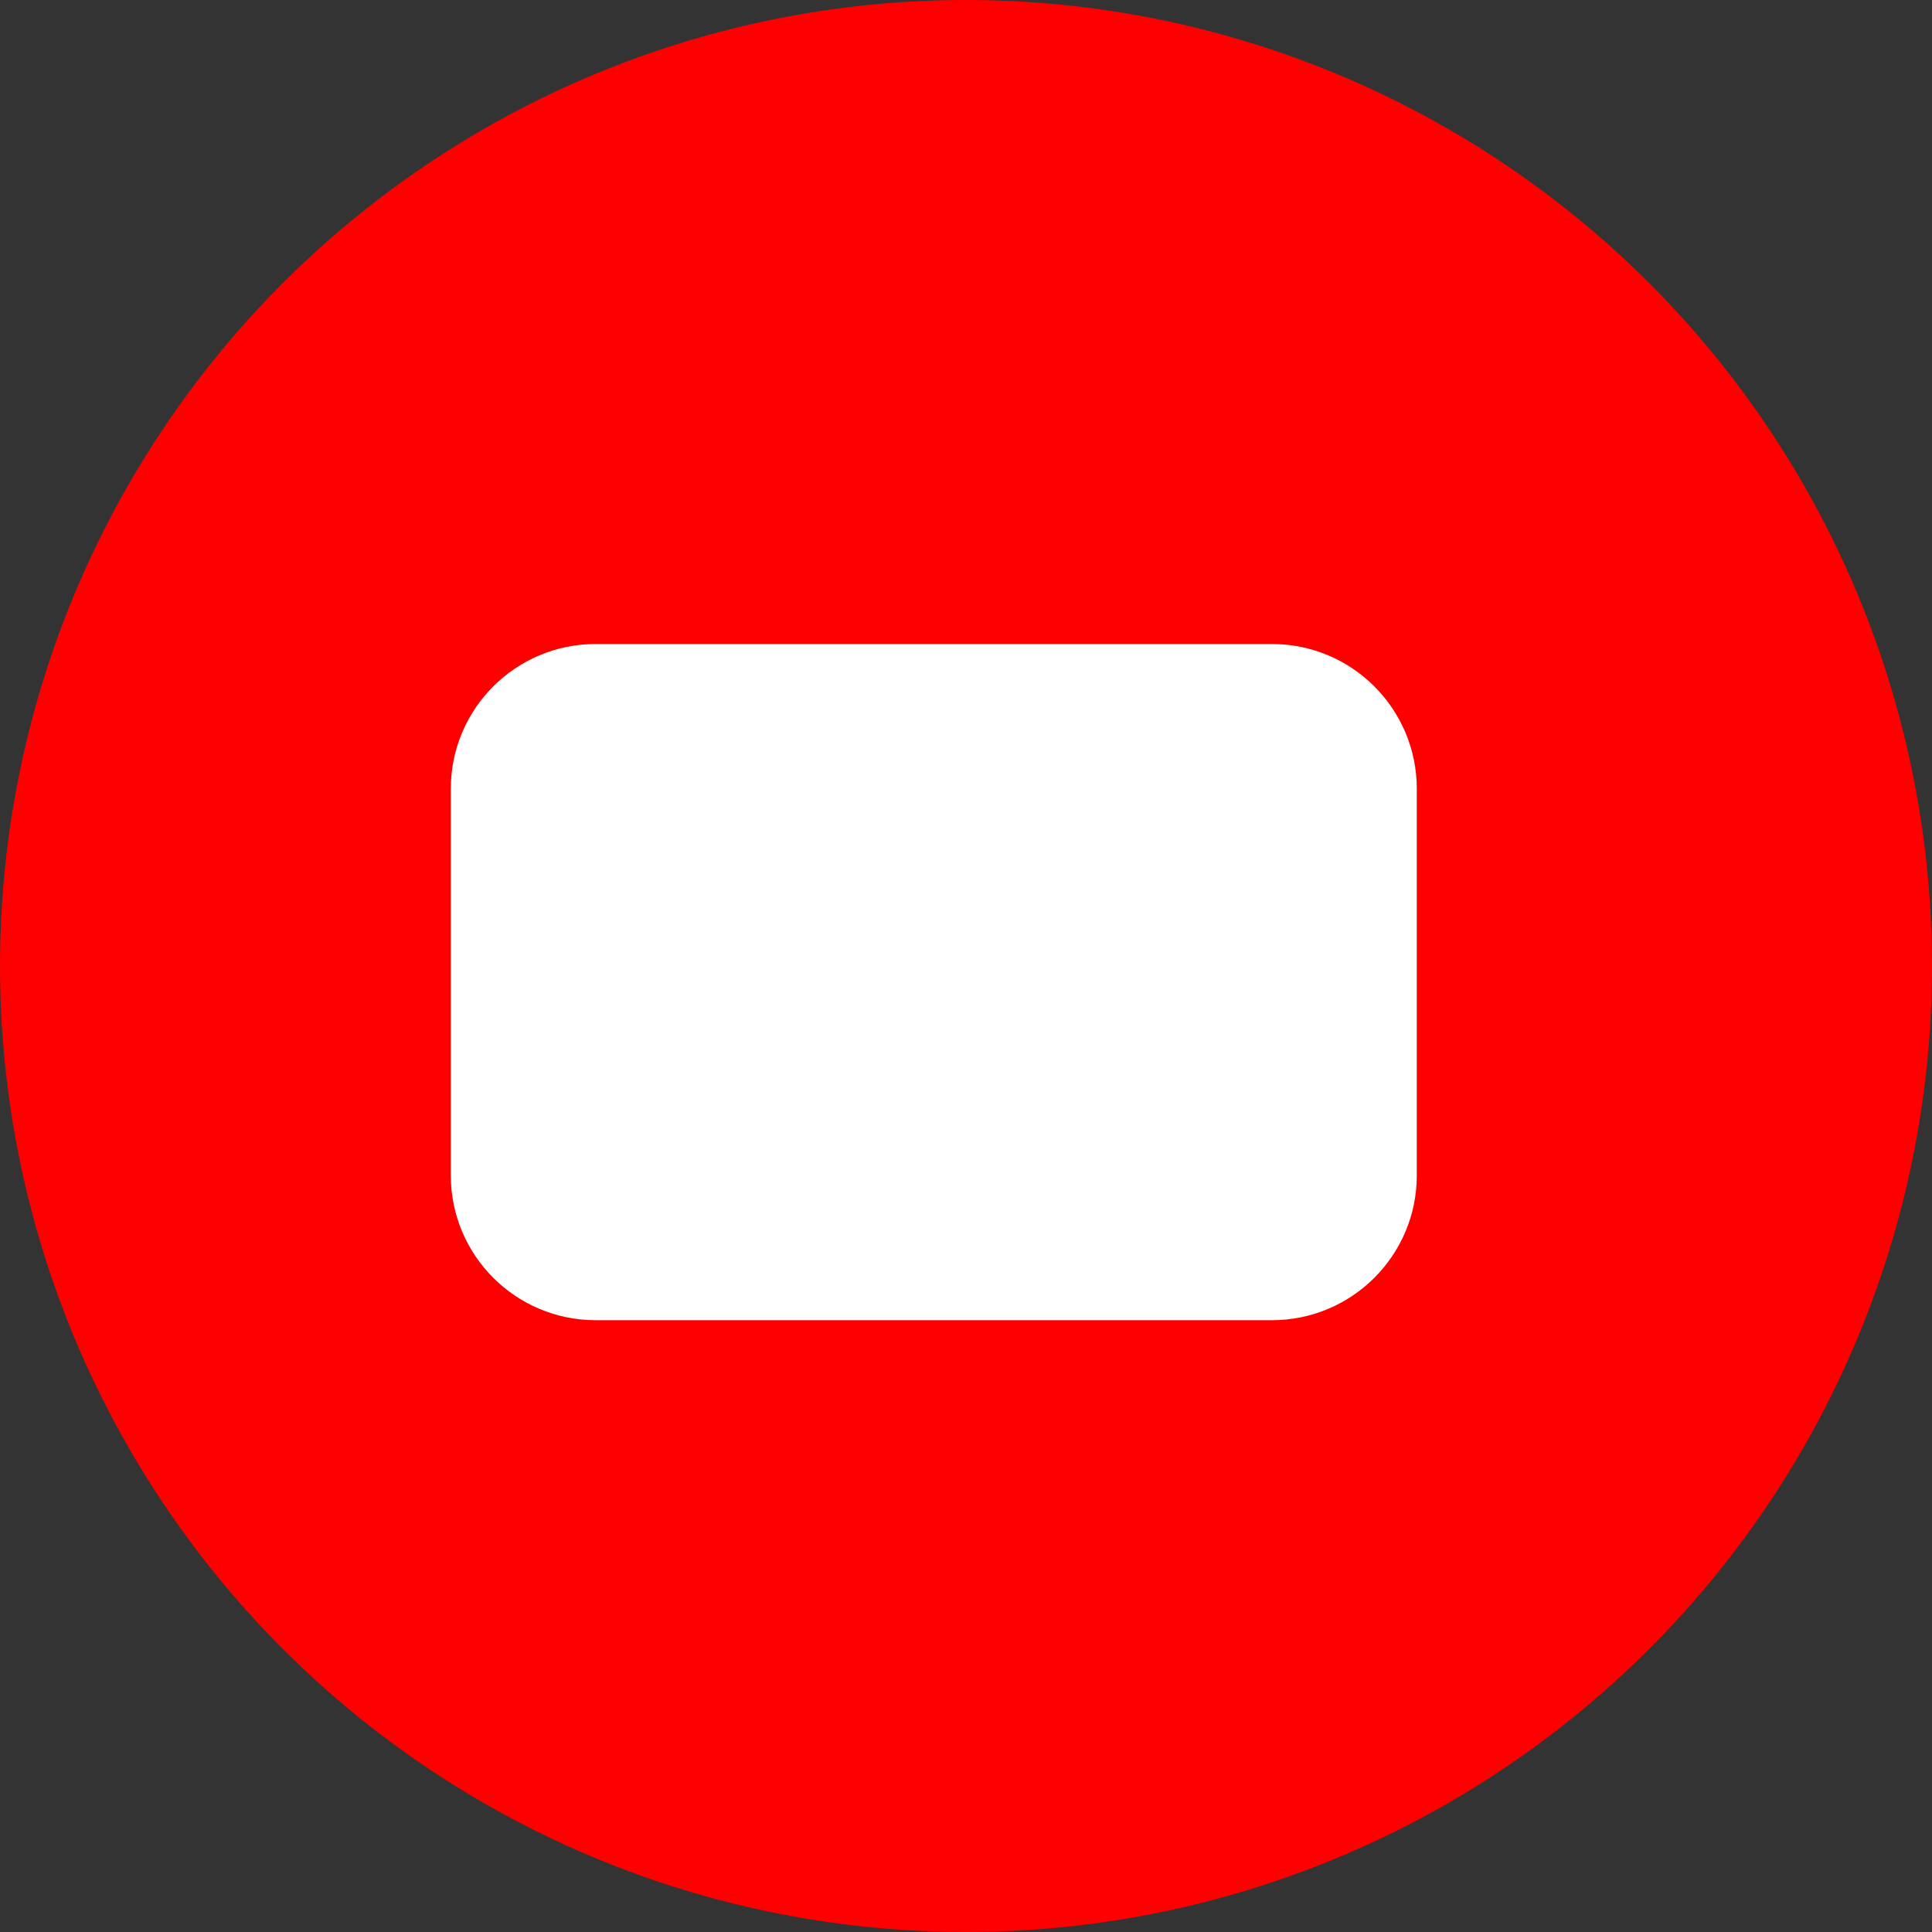 <svg width="30" height="30" viewBox="0 0 30 30" fill="none" xmlns="http://www.w3.org/2000/svg">
<rect x="0" y="0" width="30" height="30" fill="#333333" stroke="none"/>
<circle cx="15" cy="15" r="15" fill="#FF0000"/>
<path fillRule="evenodd" clipRule="evenodd" d="M9.25 11.5H19.75C20.164 11.5 20.5 11.836 20.5 12.25V18.25C20.5 18.664 20.164 19 19.75 19H9.25C8.836 19 8.5 18.664 8.5 18.25V12.25C8.5 11.836 8.836 11.5 9.25 11.5ZM7 12.25C7 11.007 8.007 10 9.25 10H19.75C20.993 10 22 11.007 22 12.25V18.25C22 19.493 20.993 20.5 19.75 20.5H9.25C8.007 20.5 7 19.493 7 18.25V12.25ZM13 13L16 15.25L13 17.5V13Z" fill="white"/>
</svg>
